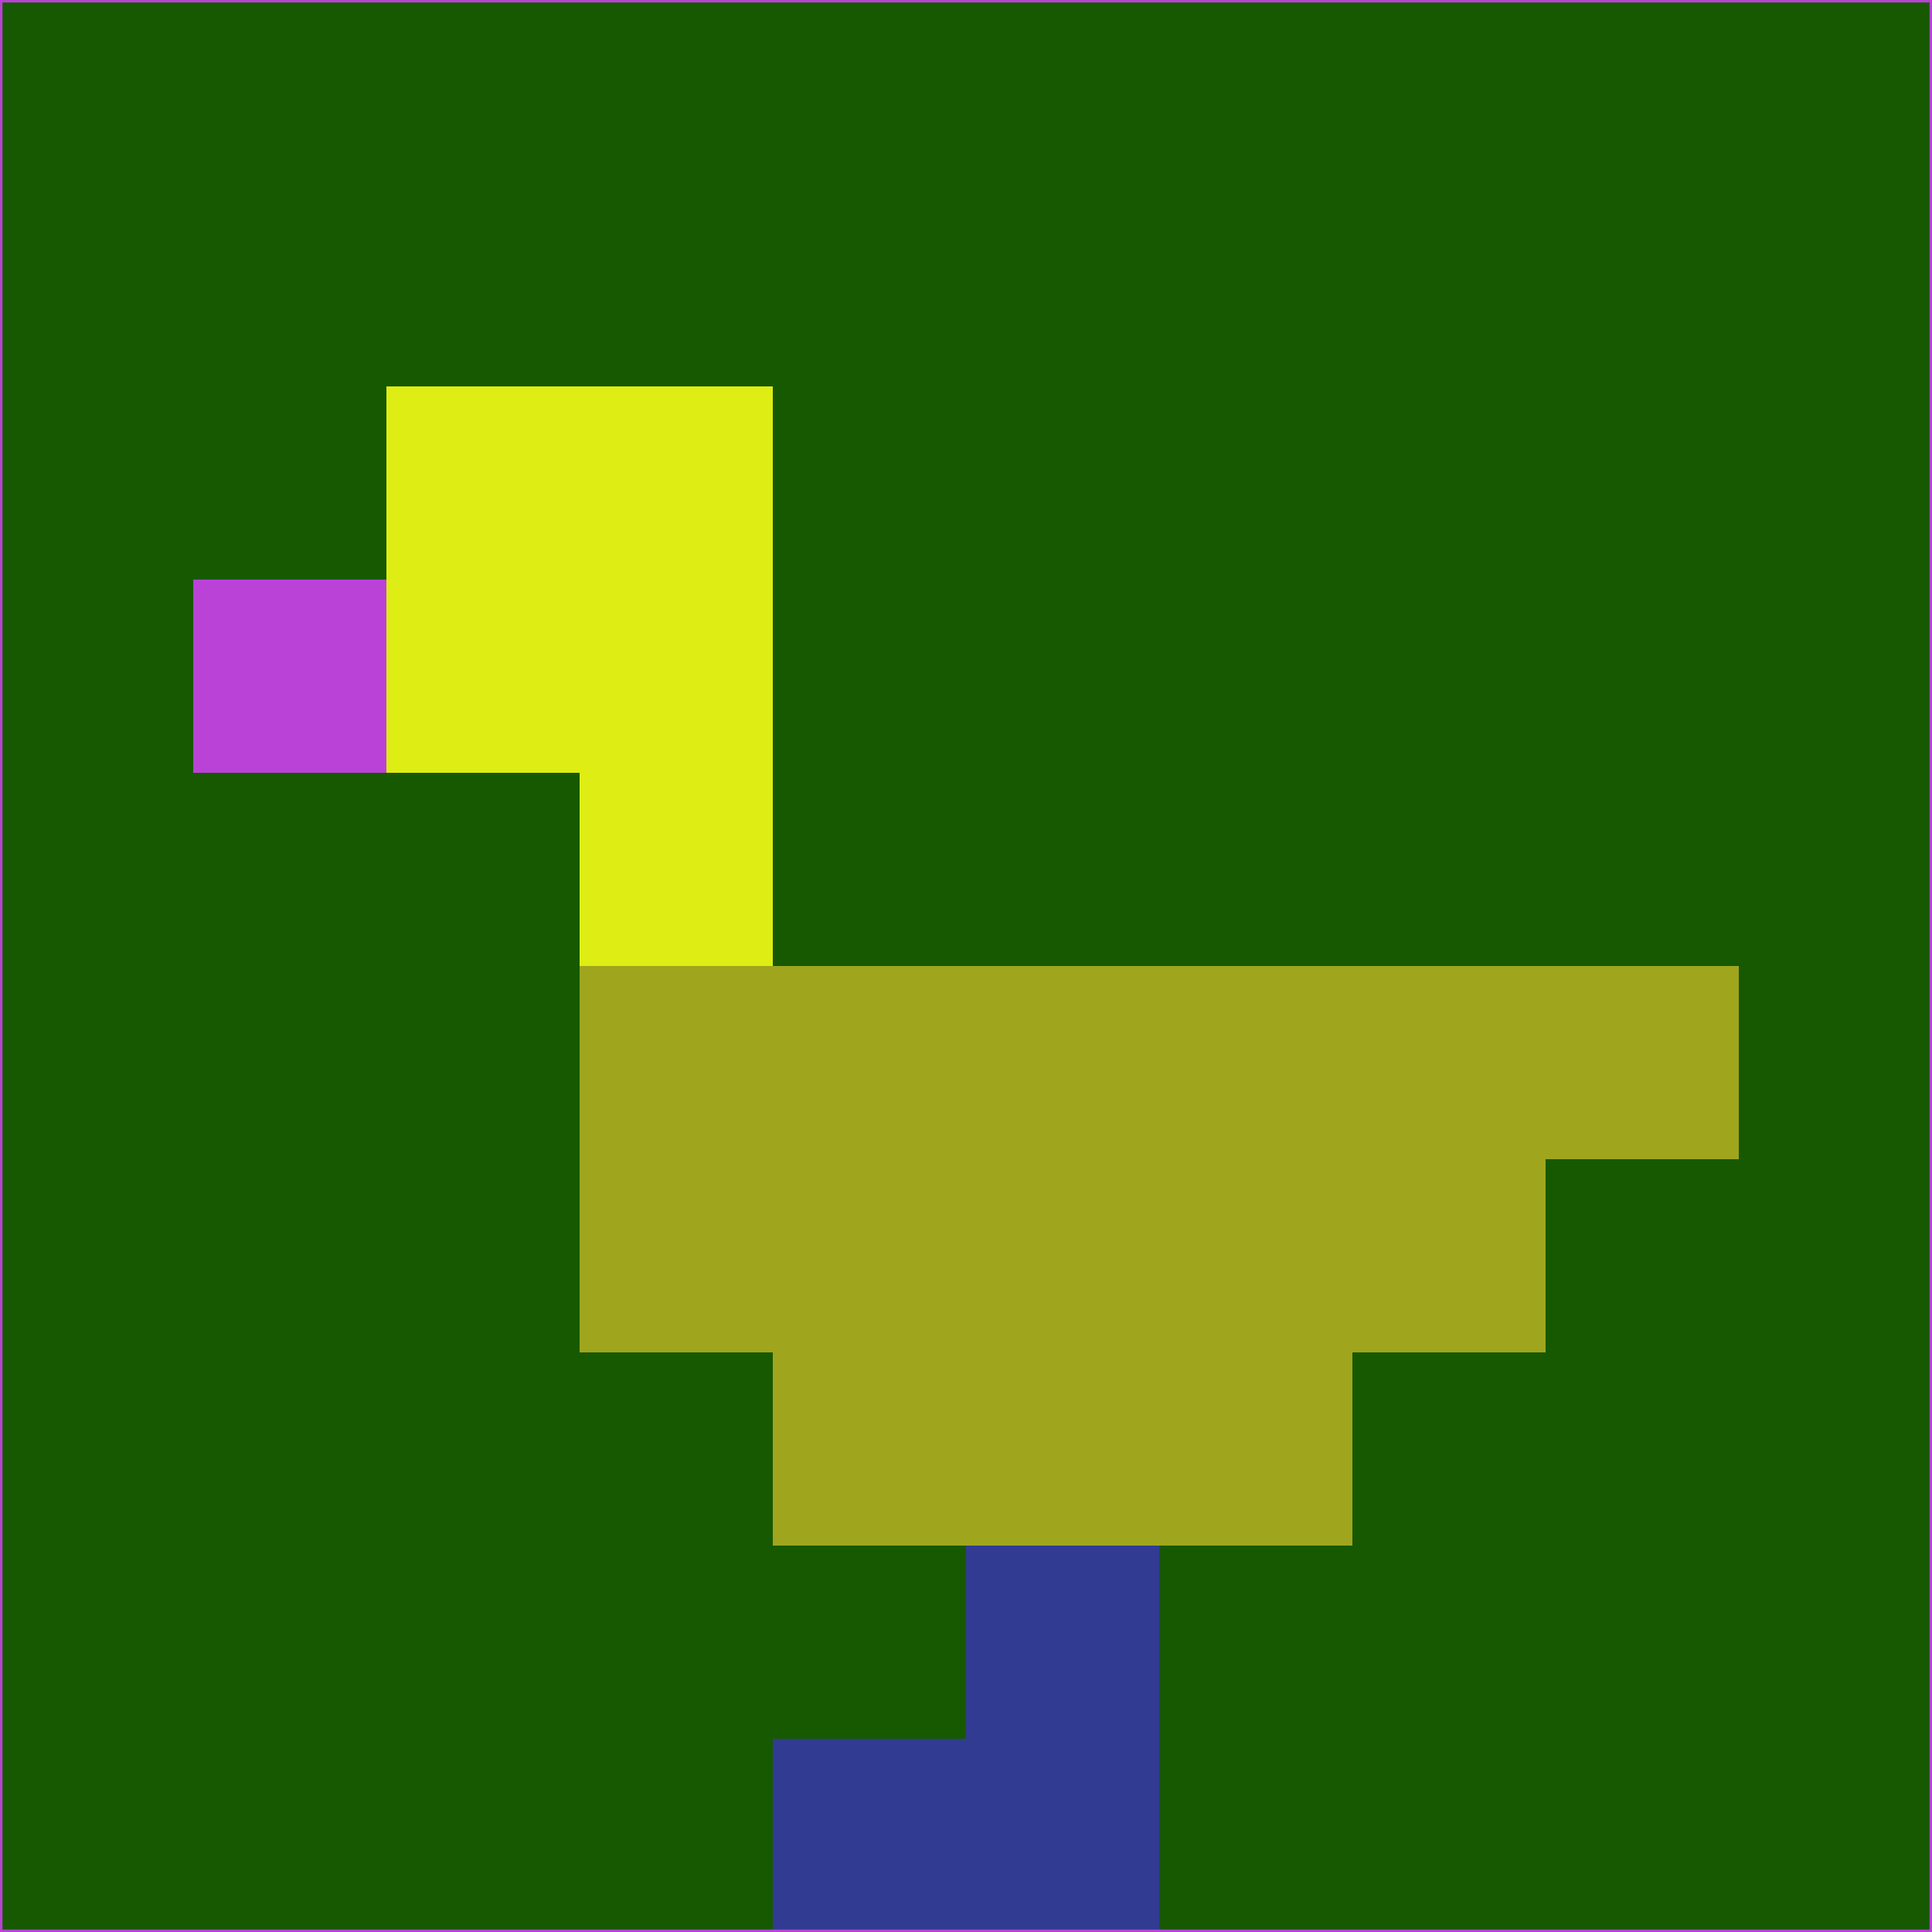 <svg xmlns="http://www.w3.org/2000/svg" version="1.1" width="785" height="785">
  <title>'goose-pfp-694263' by Dmitri Cherniak (Cyberpunk Edition)</title>
  <desc>
    seed=645505
    backgroundColor=#165901
    padding=20
    innerPadding=0
    timeout=500
    dimension=1
    border=false
    Save=function(){return n.handleSave()}
    frame=12

    Rendered at 2024-09-15T22:37:00.935Z
    Generated in 1ms
    Modified for Cyberpunk theme with new color scheme
  </desc>
  <defs/>
  <rect width="100%" height="100%" fill="#165901"/>
  <g>
    <g id="0-0">
      <rect x="0" y="0" height="785" width="785" fill="#165901"/>
      <g>
        <!-- Neon blue -->
        <rect id="0-0-2-2-2-2" x="157" y="157" width="157" height="157" fill="#deed13"/>
        <rect id="0-0-3-2-1-4" x="235.5" y="157" width="78.5" height="314" fill="#deed13"/>
        <!-- Electric purple -->
        <rect id="0-0-4-5-5-1" x="314" y="392.5" width="392.5" height="78.5" fill="#a0a51e"/>
        <rect id="0-0-3-5-5-2" x="235.5" y="392.5" width="392.5" height="157" fill="#a0a51e"/>
        <rect id="0-0-4-5-3-3" x="314" y="392.5" width="235.5" height="235.5" fill="#a0a51e"/>
        <!-- Neon pink -->
        <rect id="0-0-1-3-1-1" x="78.5" y="235.5" width="78.5" height="78.5" fill="#ba42d6"/>
        <!-- Cyber yellow -->
        <rect id="0-0-5-8-1-2" x="392.5" y="628" width="78.5" height="157" fill="#323b92"/>
        <rect id="0-0-4-9-2-1" x="314" y="706.5" width="157" height="78.5" fill="#323b92"/>
      </g>
      <rect x="0" y="0" stroke="#ba42d6" stroke-width="2" height="785" width="785" fill="none"/>
    </g>
  </g>
  <script xmlns=""/>
</svg>